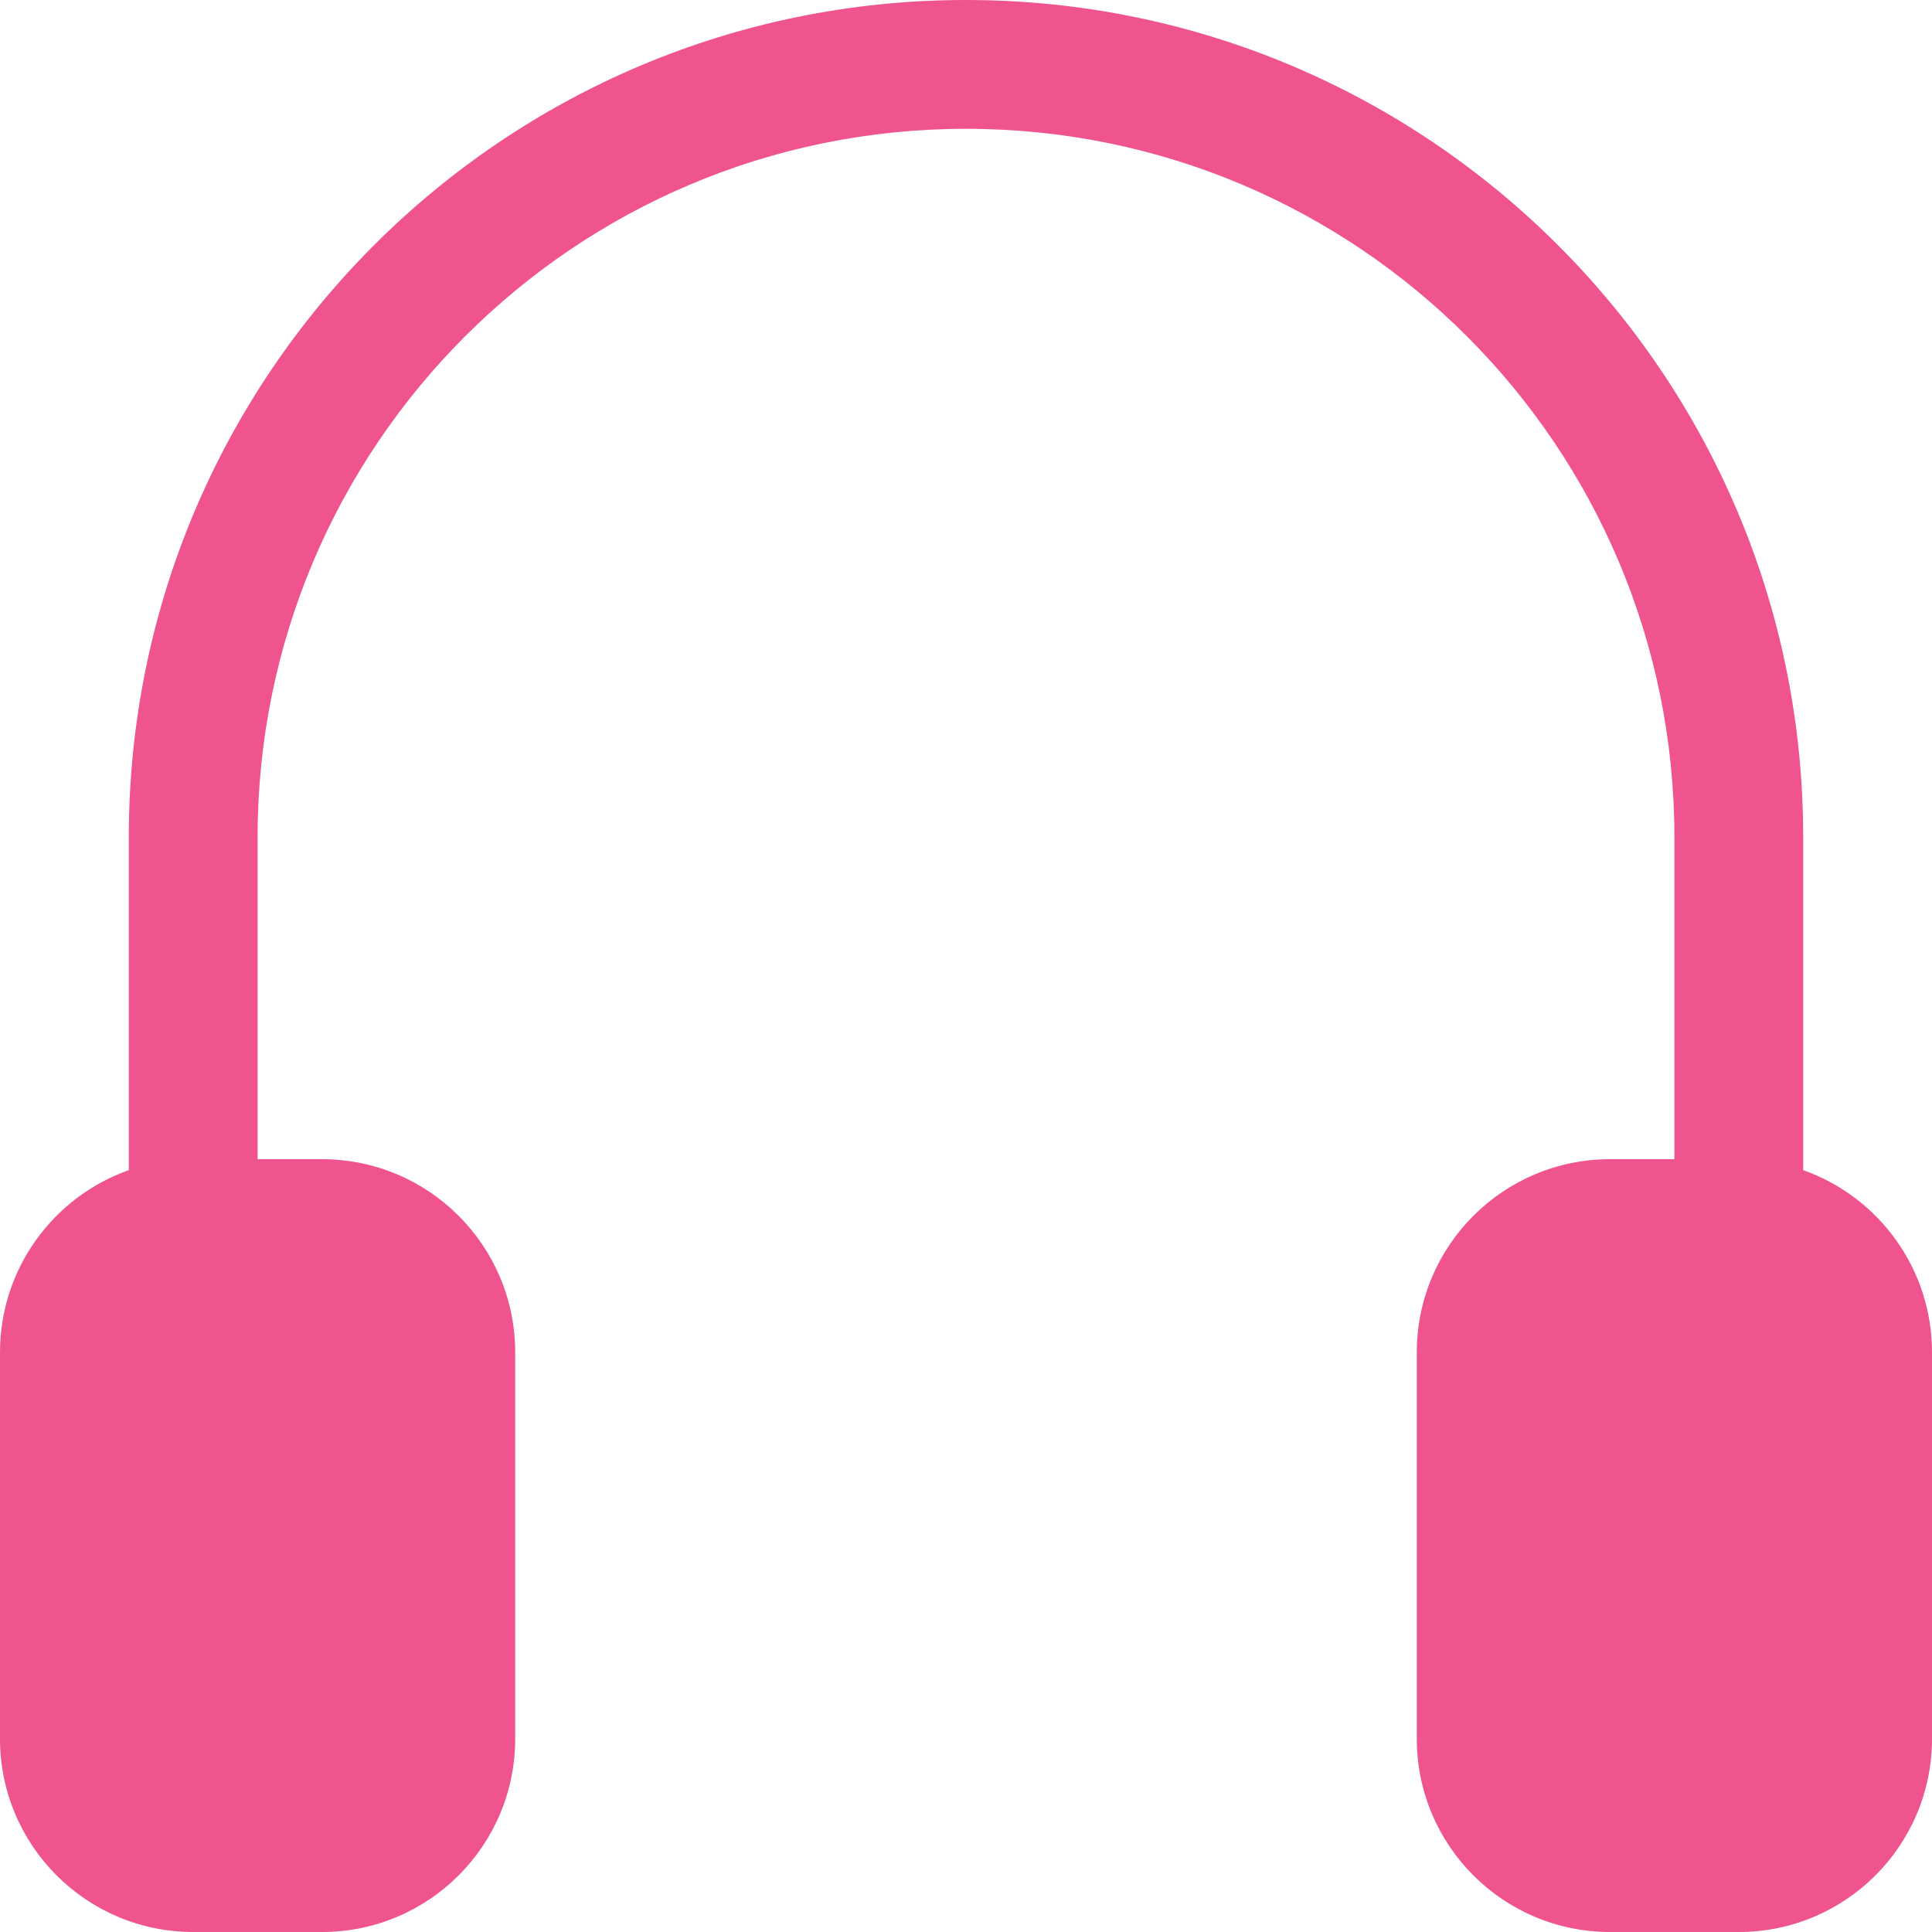 <svg width="18" height="18" viewBox="0 0 18 18" fill="none" xmlns="http://www.w3.org/2000/svg">
<path d="M2.4 7.8C2.4 4.155 5.355 1.2 9 1.2C12.645 1.2 15.6 4.155 15.6 7.8V10.8H15C14.006 10.8 13.2 11.606 13.2 12.6V16.2C13.2 17.194 14.006 18 15 18H16.2C17.194 18 18 17.194 18 16.2V12.6C18 11.816 17.499 11.149 16.8 10.902V7.8C16.8 3.492 13.308 0 9 0C4.692 0 1.2 3.492 1.2 7.8V10.902C0.501 11.149 0 11.816 0 12.6V16.2C0 17.194 0.806 18 1.8 18H3C3.994 18 4.8 17.194 4.8 16.2V12.6C4.8 11.606 3.994 10.8 3 10.8H2.4V7.8Z" fill="#ef548e"/>
</svg>
